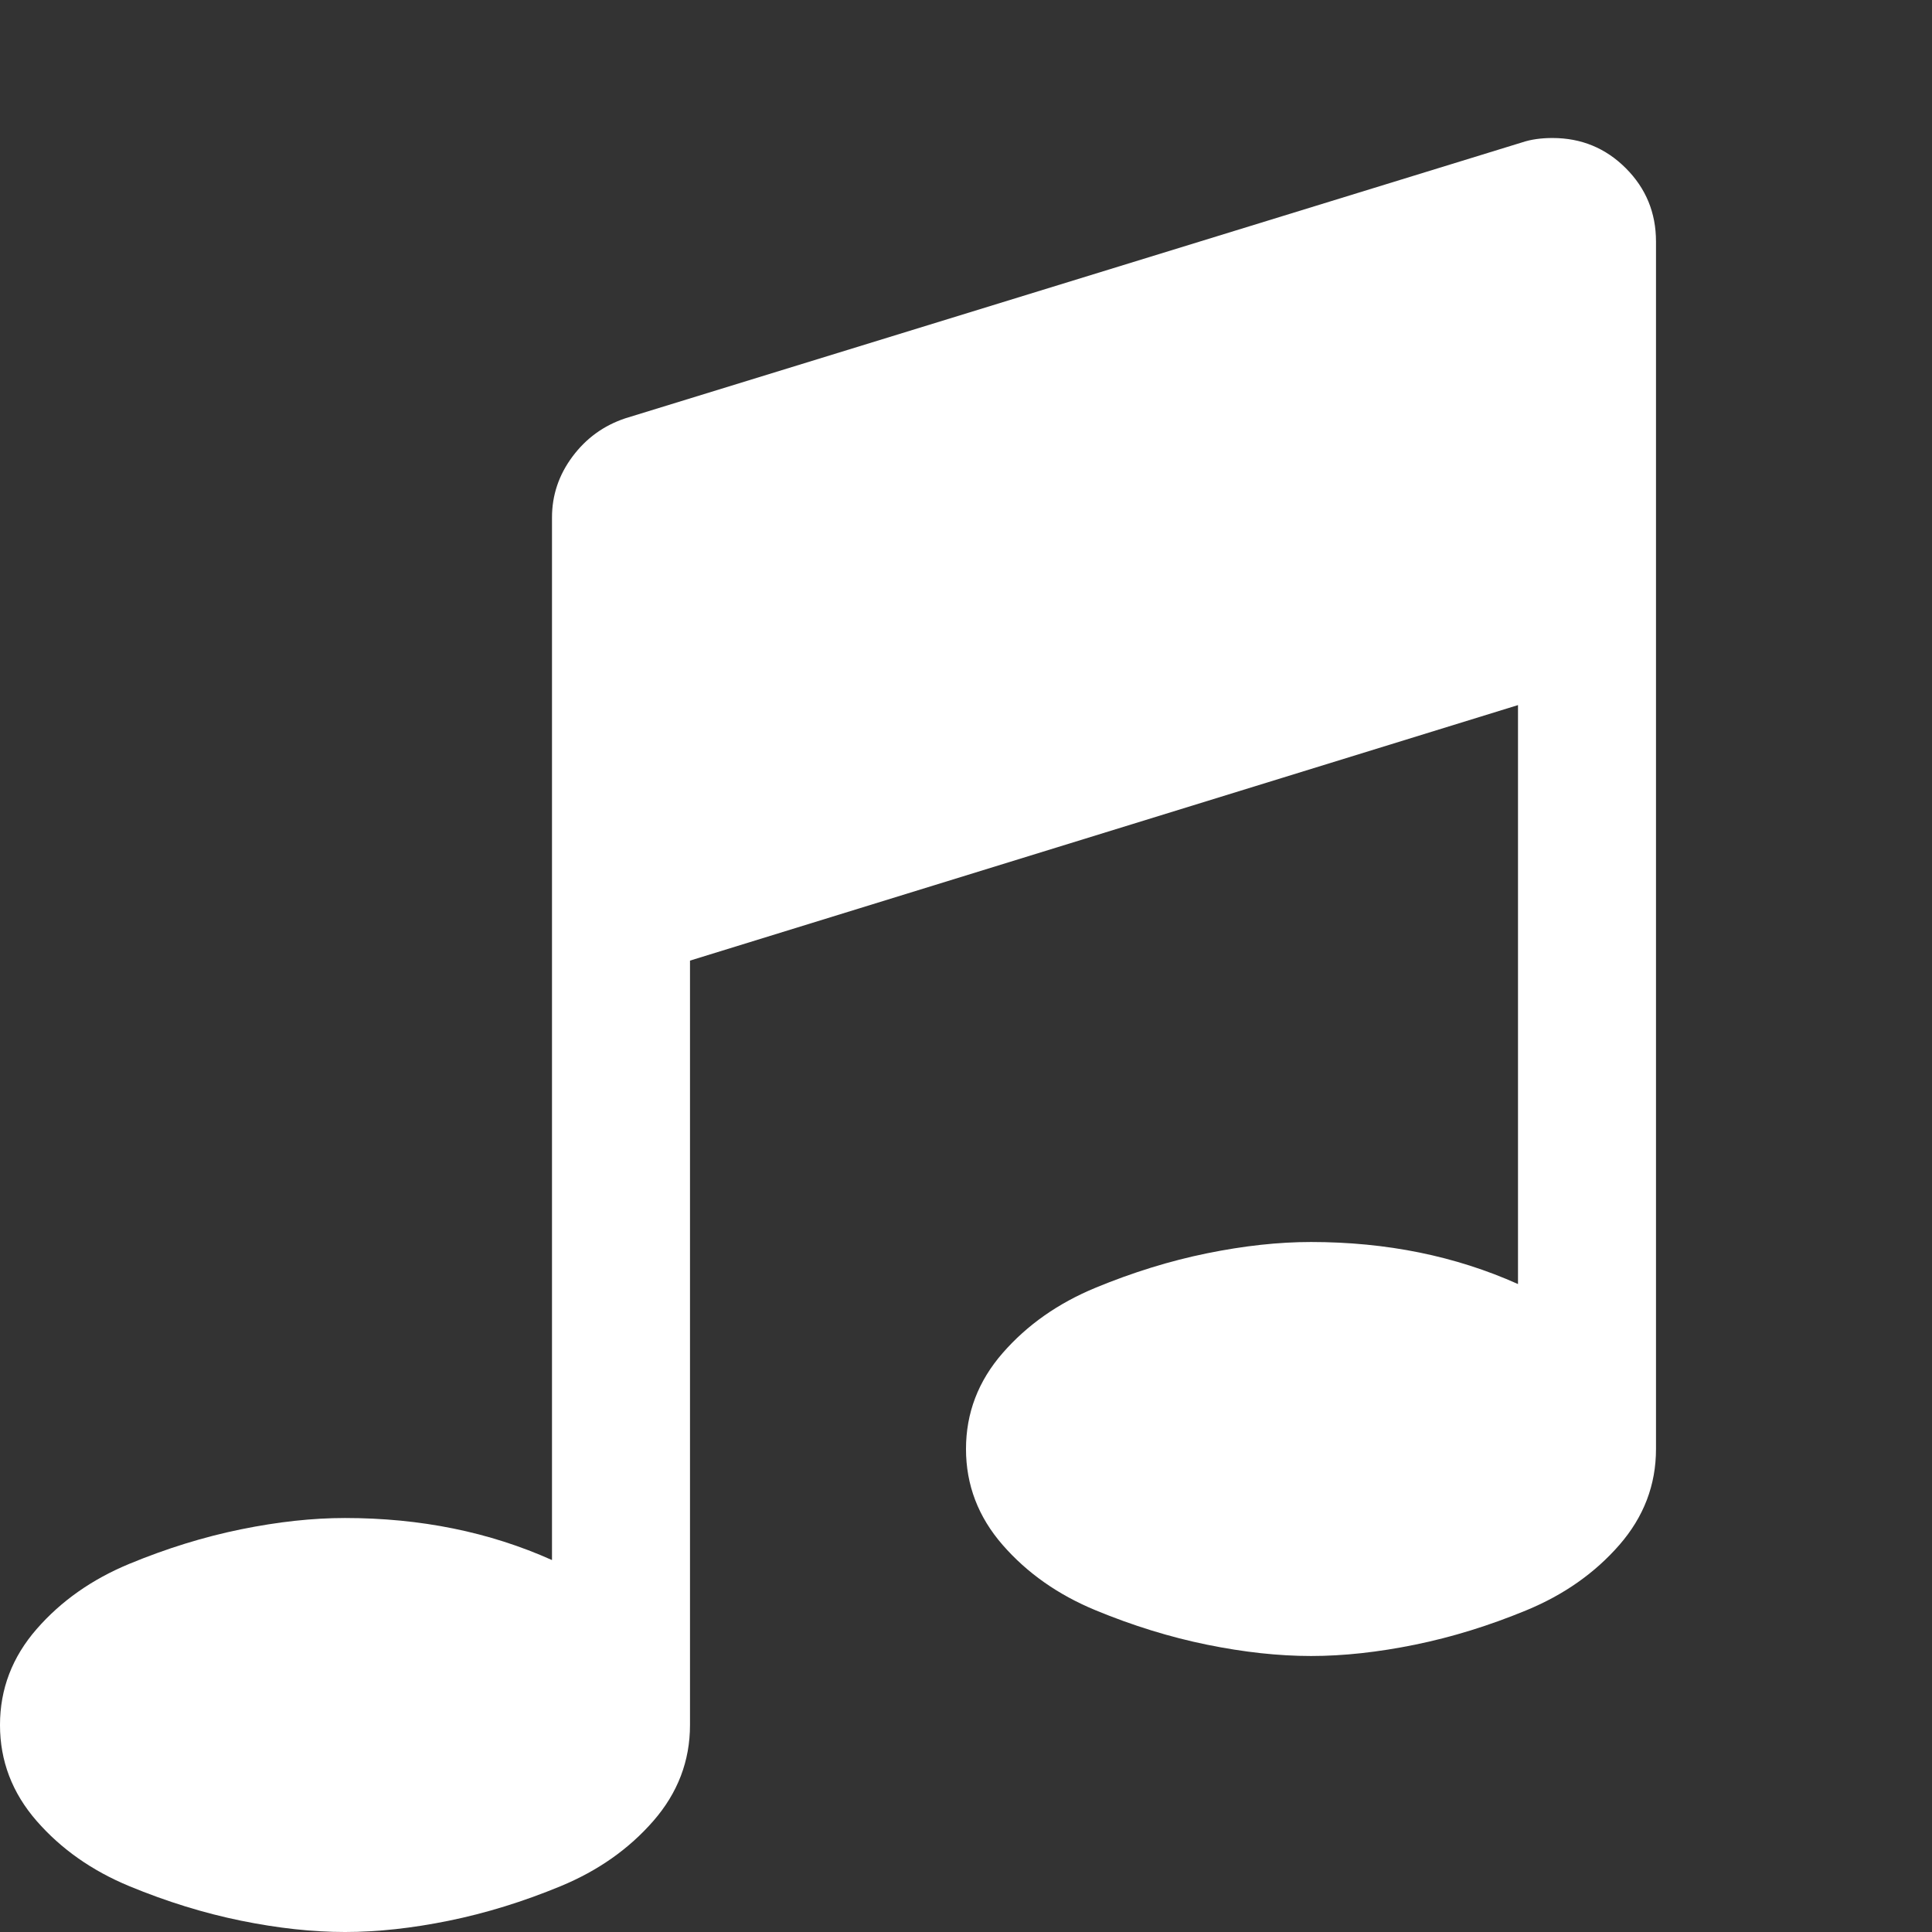<?xml version="1.0" encoding="utf-8"?>
<!DOCTYPE svg PUBLIC "-//W3C//DTD SVG 1.1 Tiny//EN" "http://www.w3.org/Graphics/SVG/1.1/DTD/svg11-tiny.dtd">
<svg version="1.1" baseProfile="tiny" id="Layer_1" xmlns="http://www.w3.org/2000/svg" xmlns:xlink="http://www.w3.org/1999/xlink" x="0px" y="0px" width="16px" height="16px" viewBox="0 0 500 500" xml:space="preserve">
	<rect x="0" y="0" width="500" height="500" fill="#333333" stroke="none"/>
	<path d="M428.571 62.5v312.5q0 13.951-9.487 24.833t-23.996 16.88-28.878 8.929-26.925 2.93-26.925-2.93-28.878-8.929-23.996-16.88-9.487-24.833 9.487-24.833 23.996-16.88 28.878-8.929 26.925-2.93q29.297 0 53.571 10.882v-149.833l-214.286 66.127v197.824q0 13.951-9.487 24.833t-23.996 16.88-28.878 8.929-26.925 2.93-26.925-2.93-28.878-8.929-23.996-16.88-9.487-24.833 9.487-24.833 23.996-16.88 28.878-8.929 26.925-2.93q29.297 0 53.571 10.882v-269.81q0-8.649 5.301-15.765t13.672-9.905l232.143-71.429q3.348-1.116 7.813-1.116 11.161 0 18.973 7.813t7.813 18.973z" fill="#ffffff" />
</svg>
